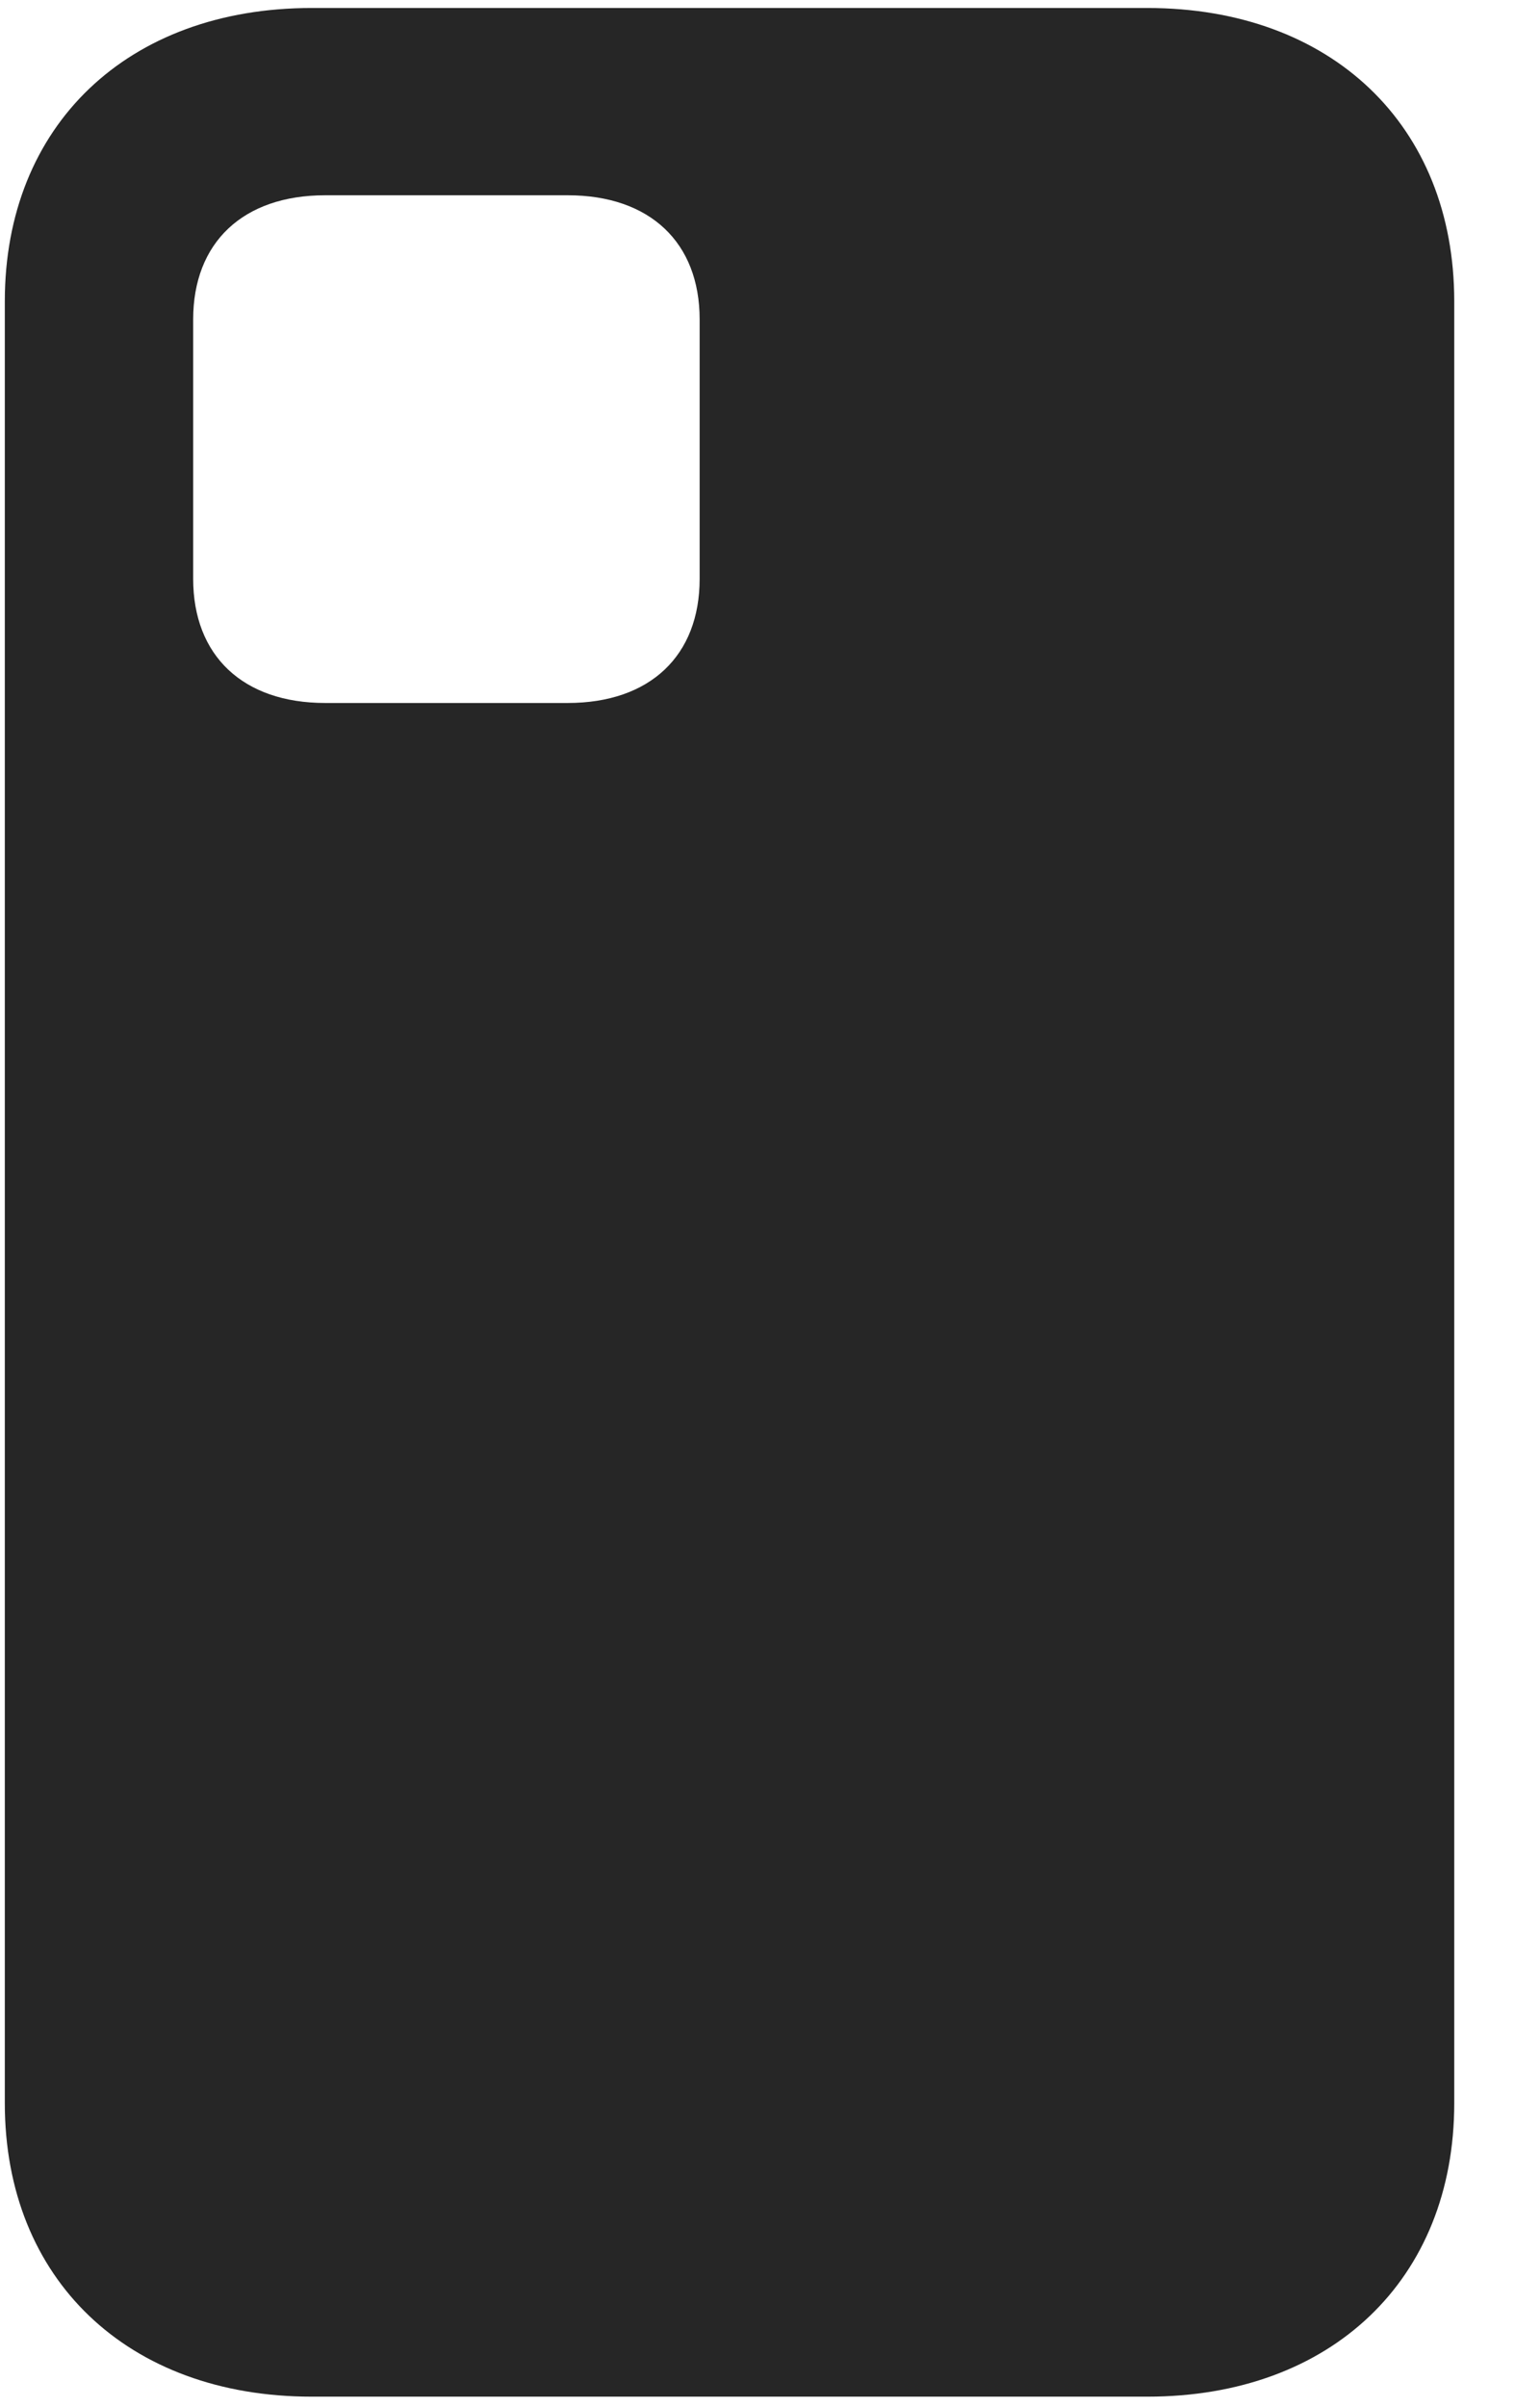 <svg width="16" height="25" viewBox="0 0 16 25" fill="none" xmlns="http://www.w3.org/2000/svg">
<g clip-path="url(#clip0_2207_13877)">
<path d="M3.238 24.891H11.921C13.832 24.891 15.109 23.672 15.109 21.844V3.129C15.109 1.301 13.832 0.083 11.921 0.083H3.238C1.328 0.083 0.05 1.301 0.05 3.129V21.844C0.05 23.672 1.328 24.891 3.238 24.891ZM3.379 7.301C2.523 7.301 2.007 6.809 2.007 6.012V3.317C2.007 2.52 2.523 2.028 3.379 2.028H5.898C6.754 2.028 7.269 2.52 7.269 3.317V6.012C7.269 6.809 6.754 7.301 5.898 7.301H3.379Z" fill="black" fill-opacity="0.85"/>
</g>
<defs>
<clipPath id="clip0_2207_13877">
<rect width="15.059" height="24.832" fill="white" transform="translate(0.05 0.083)"/>
</clipPath>
</defs>
</svg>
